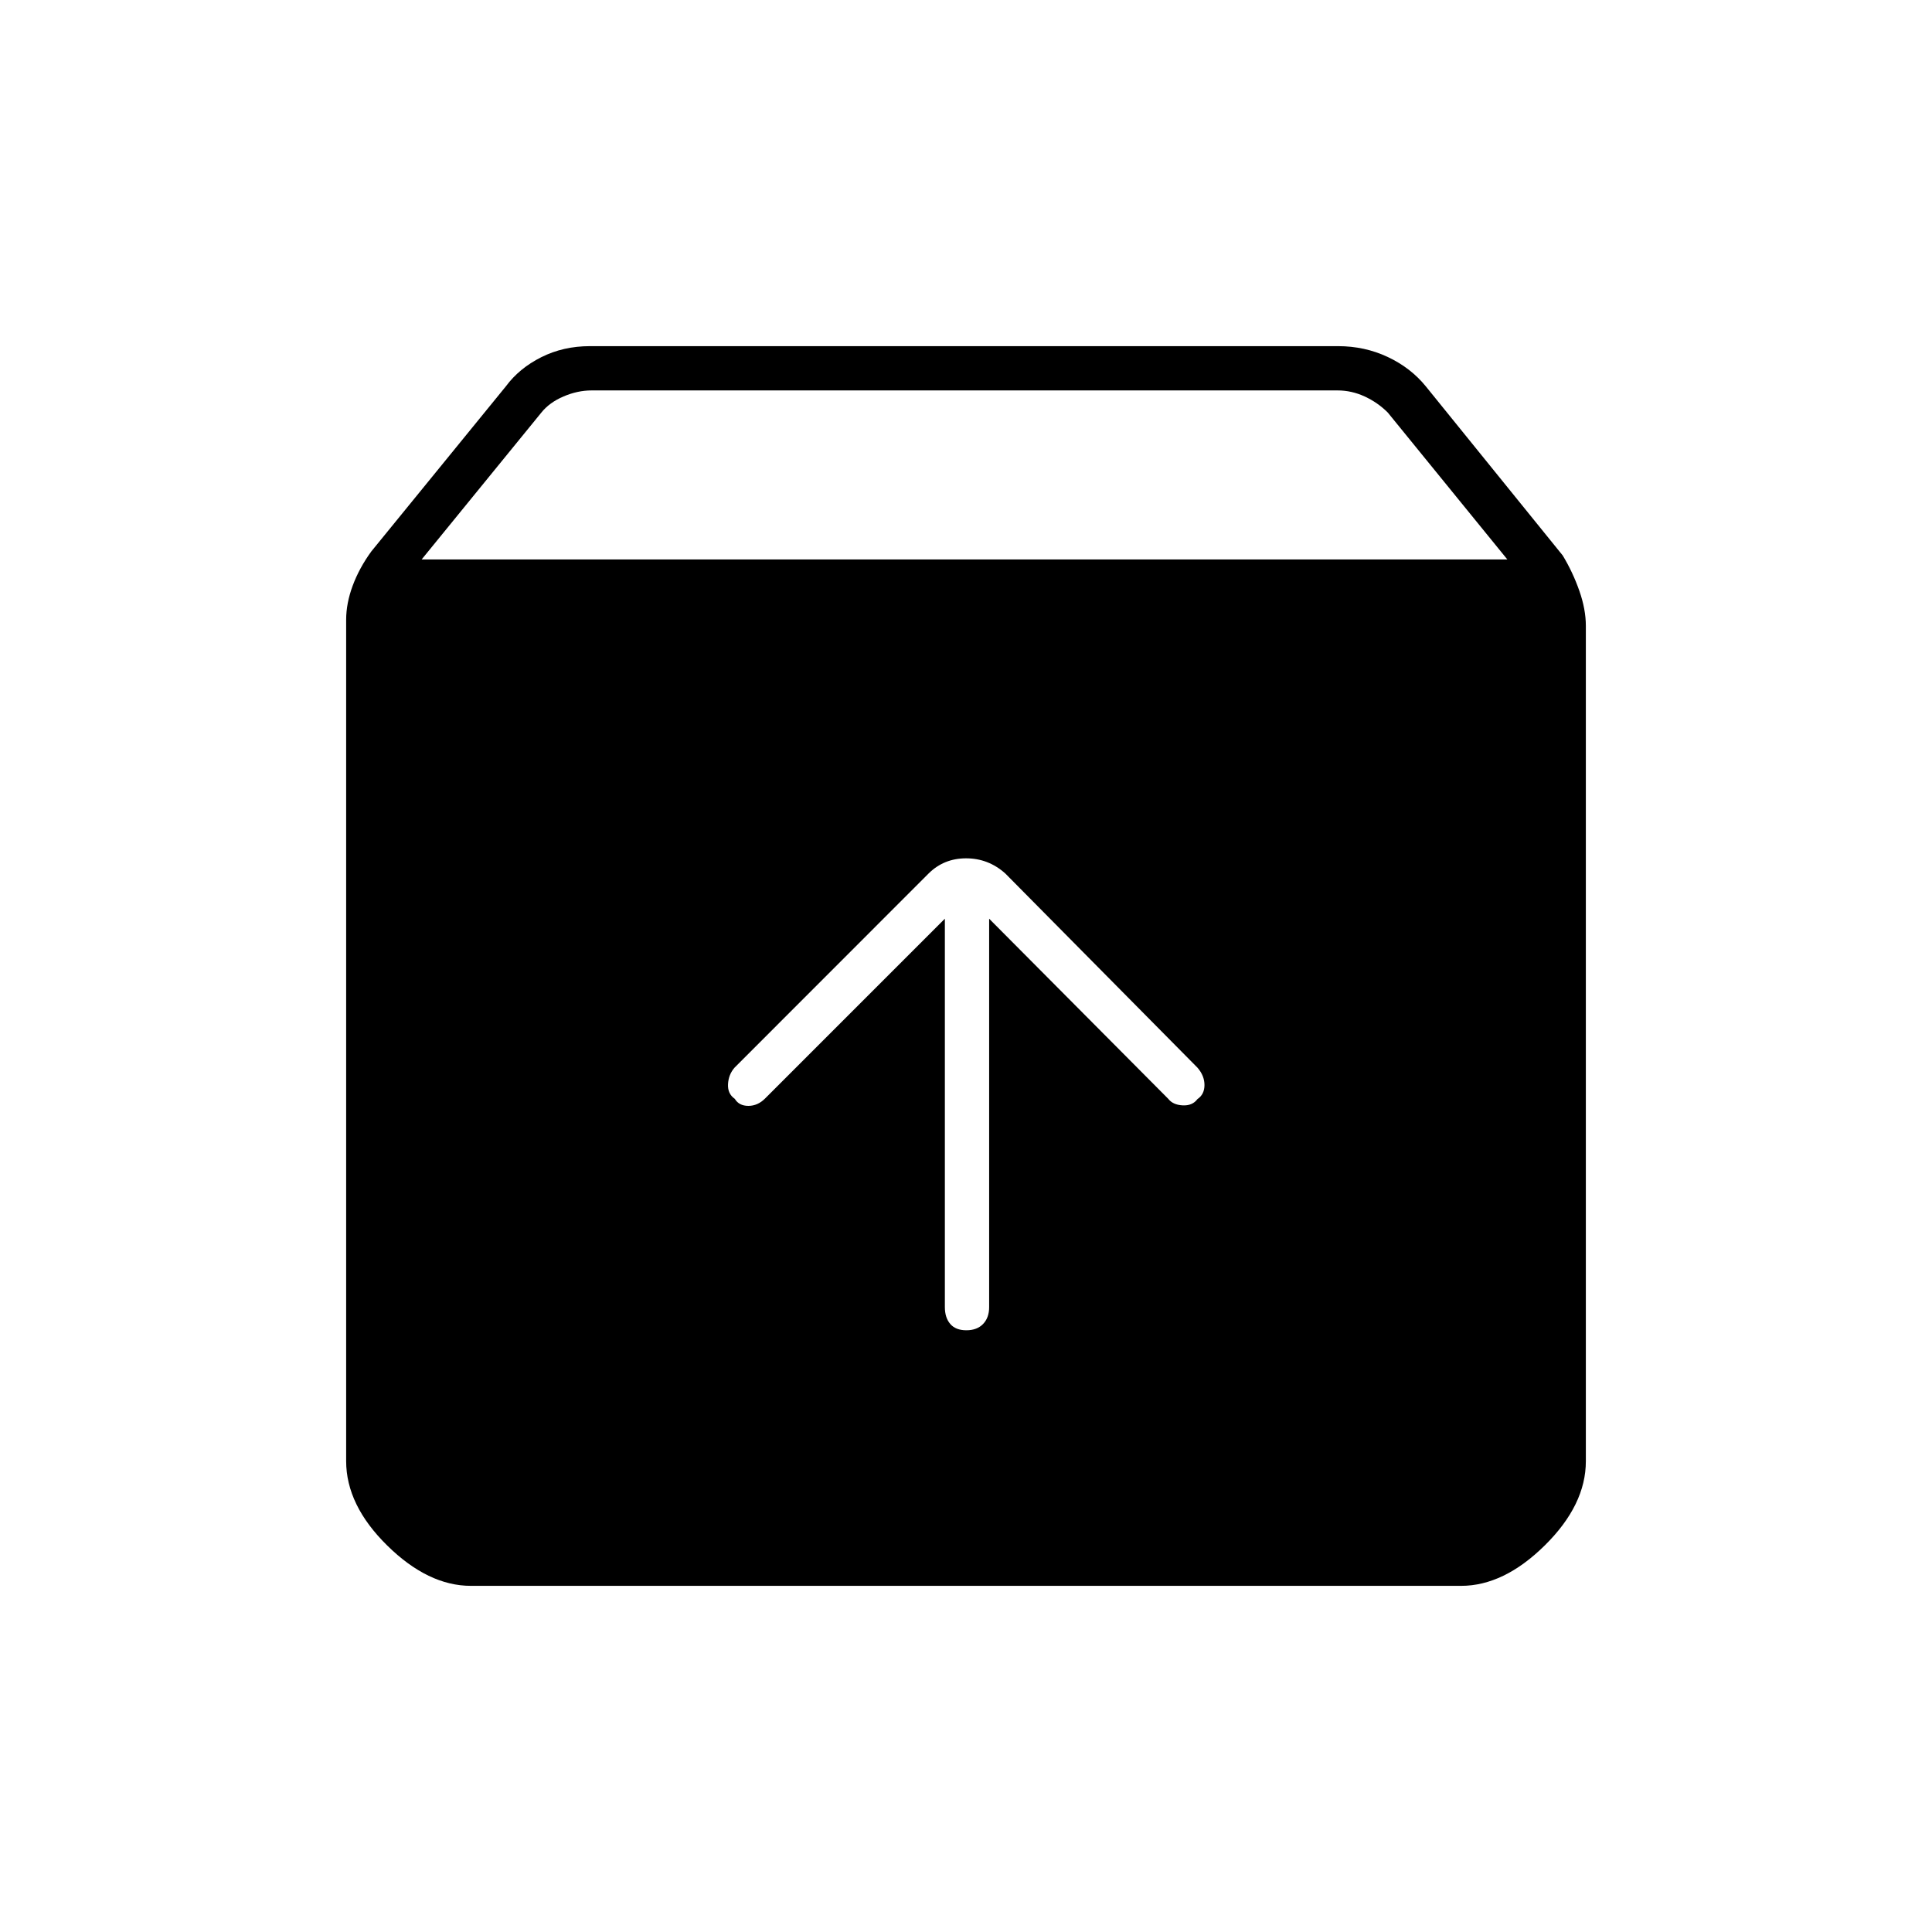<svg xmlns="http://www.w3.org/2000/svg" height="48" viewBox="0 -960 960 960" width="48"><path d="M480.18-299q5.32 0 8.32-3.13 3-3.12 3-8.37v-193l89 89.5q2.32 3 7.16 3.25t7.34-3.11q3.5-2.35 3.5-7 0-4.64-3.5-8.64L499.5-526q-8.41-7.5-19.45-7.5-11.05 0-18.65 7.55L365-429.5q-3 3.43-3.25 8.22-.25 4.78 3.36 7.28 2.1 3.5 6.75 3.5 4.64 0 8.29-3.65l89.35-89.35v193q0 5.25 2.68 8.37 2.67 3.13 8 3.13ZM234-172q-21.25 0-41.62-20.07Q172-212.13 172-234v-418q0-8.23 3.25-16.98 3.25-8.76 9.25-17.02l66.91-82.09Q258-777 268.94-782.5q10.94-5.5 24.21-5.5h371.7q13.27 0 24.71 5.38Q701-777.24 708.5-768l68 84q5 8.26 8.25 17.52Q788-657.23 788-649v415.07q0 21.68-20.37 41.8Q747.25-172 726-172H234Zm-24.5-510H749l-59.41-73q-5-5-11.5-8t-13.5-3H294q-7 0-14 3t-11 8l-59.5 73Z"/></svg>